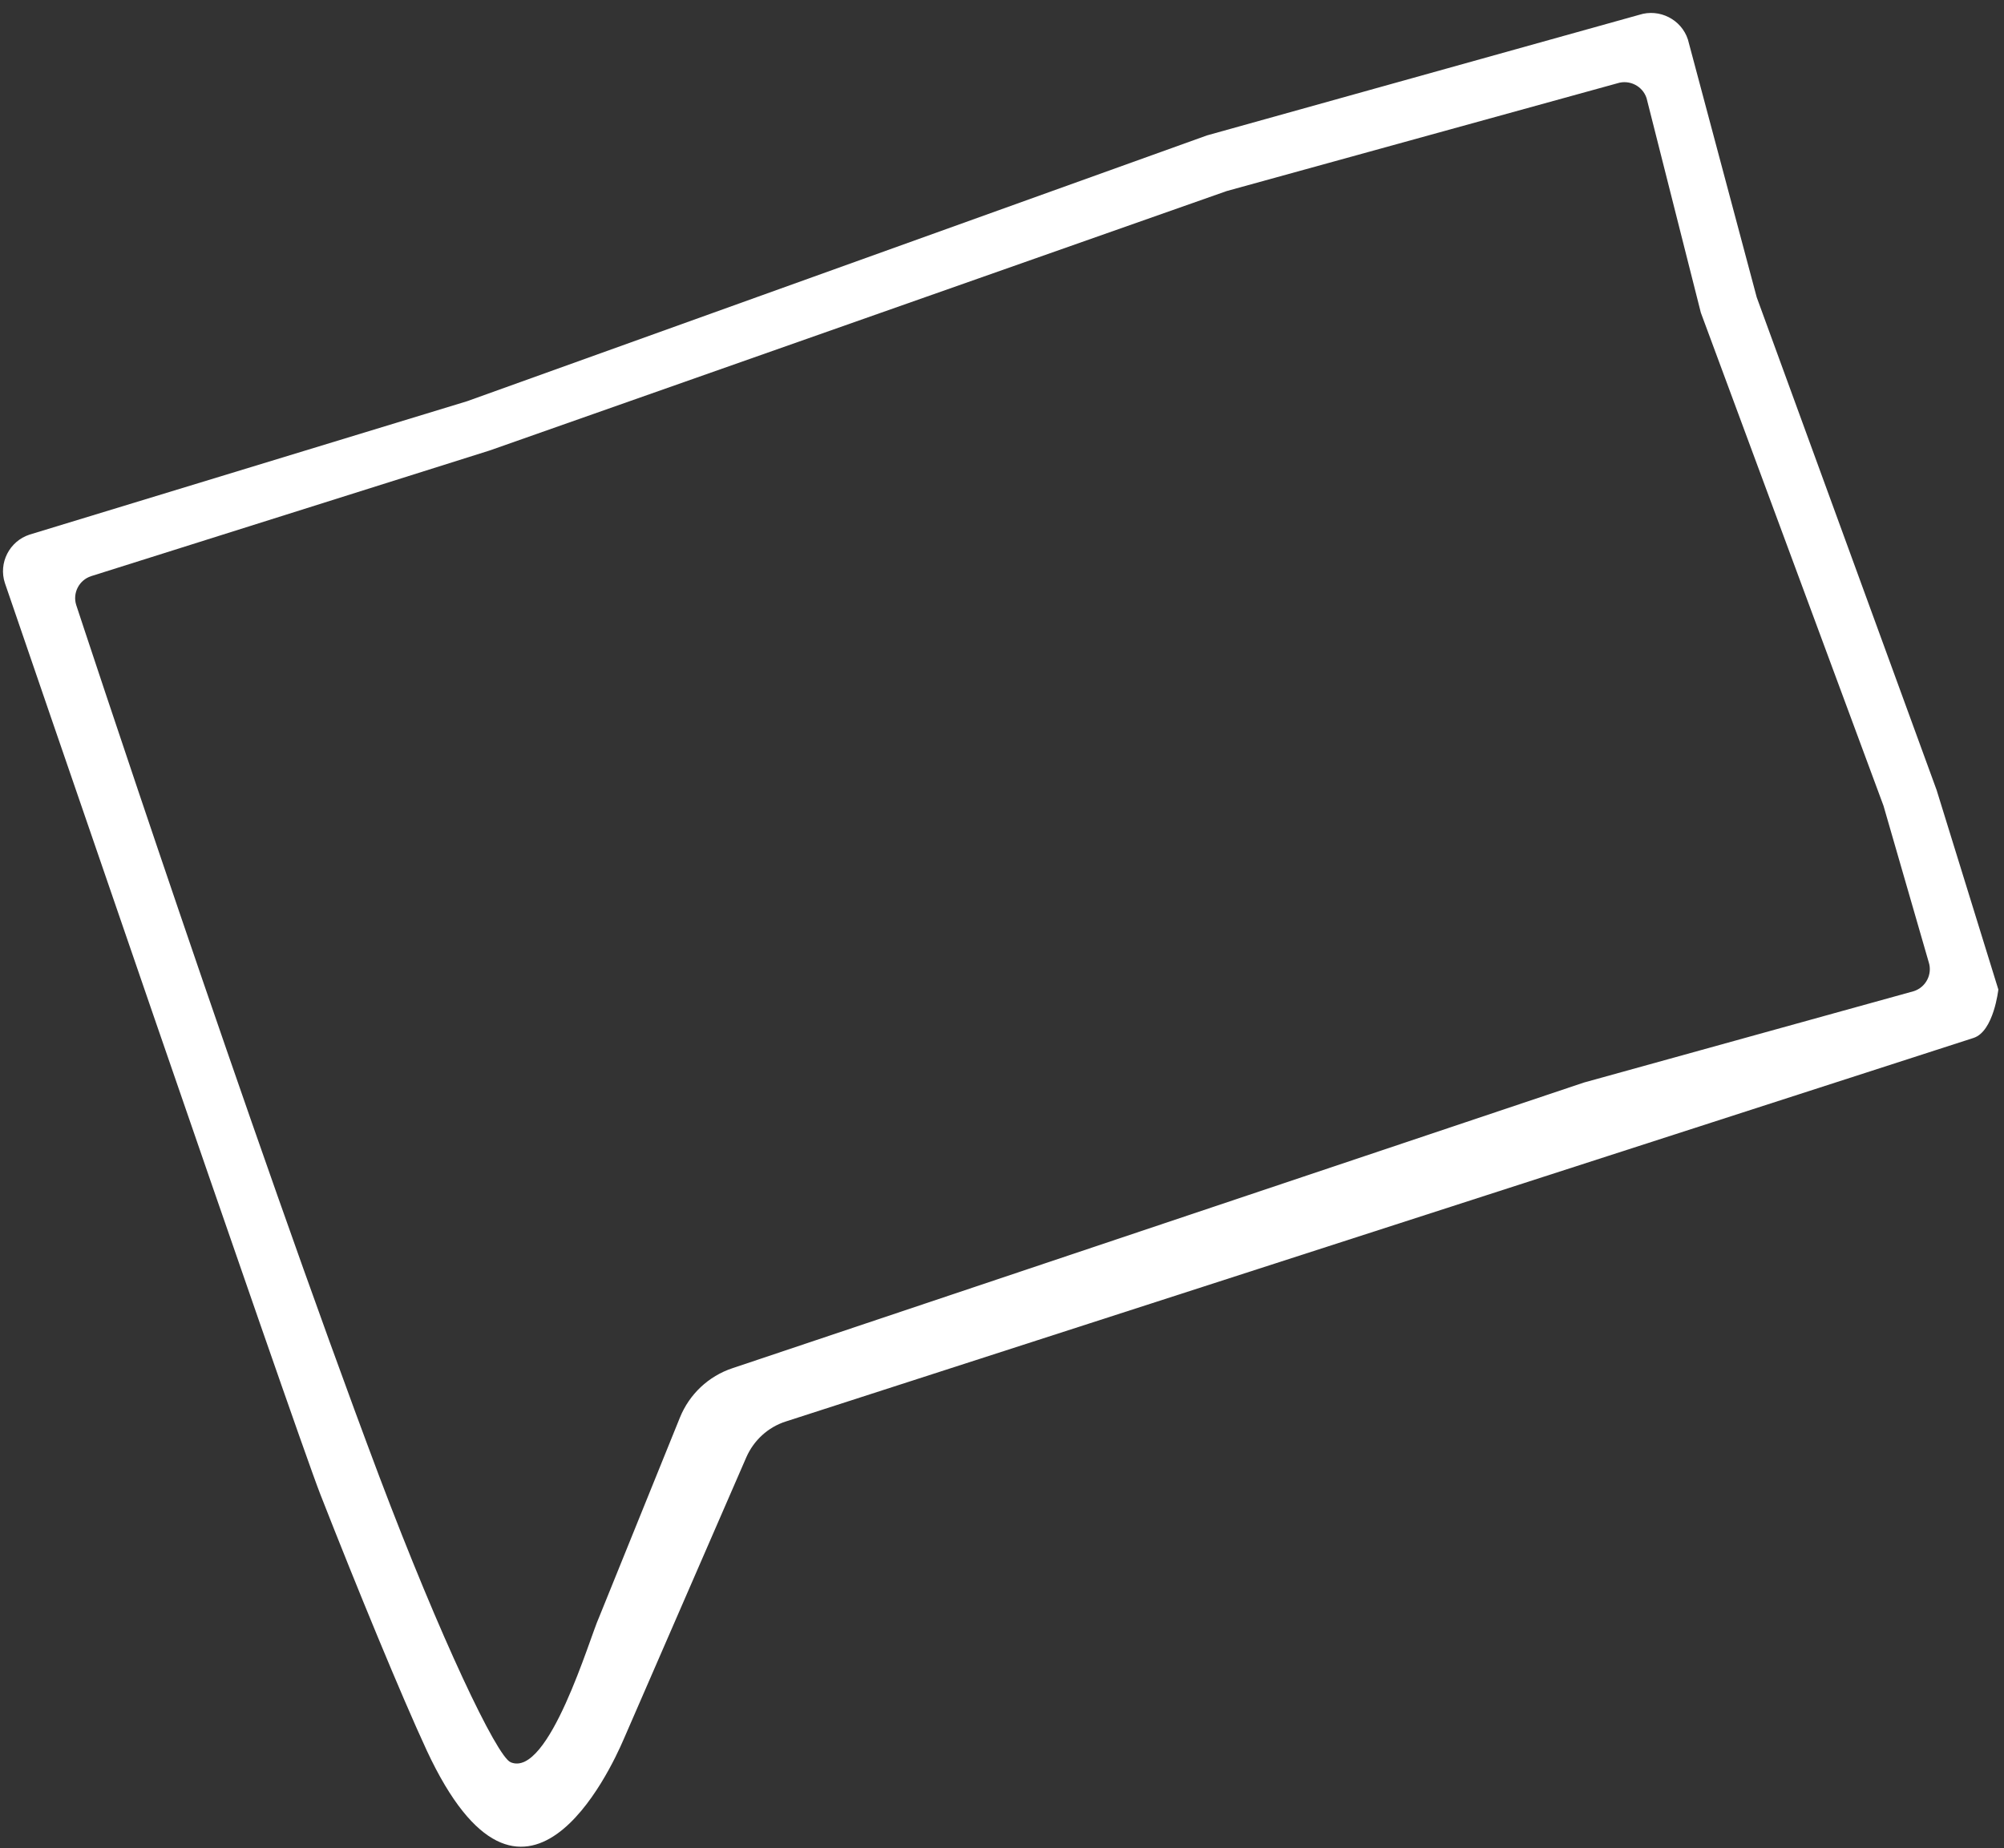 <svg width="129" height="119" viewBox="0 0 129 119" fill="none" xmlns="http://www.w3.org/2000/svg">
<rect x="0" y="0" width="129" height="119" fill="#333333" stroke="none"/>
<path d="M40.14 112.004L48.042 93.83C48.522 92.739 49.437 91.897 50.571 91.531L103.458 74.448L127.041 66.83C128.341 66.41 128.636 63.713 128.636 63.713L124.663 50.871L113.082 19.141L108.653 2.544C108.23 1.249 106.82 0.534 105.52 0.954L77.698 8.718L30.063 25.835L1.909 34.421C0.609 34.841 -0.109 36.244 0.314 37.538C0.314 37.538 18.941 91.914 20.622 96.222C22.991 102.273 25.837 109.184 27.478 112.726C33.707 126.075 39.308 113.938 40.14 112.004ZM4.91 38.967C4.657 38.191 5.087 37.349 5.868 37.097L31.529 29.003L78.961 12.303L104.111 5.363C104.892 5.111 105.737 5.54 105.991 6.317L109.486 20.134L121.244 51.884L124.153 61.949C124.406 62.725 123.975 63.567 123.195 63.819L101.96 69.703L47.149 88.096C45.605 88.608 44.377 89.772 43.769 91.269L38.555 104.153C37.98 105.392 35.326 114.509 32.869 113.468C31.976 113.094 28.353 105.484 24.413 95.063C16.101 72.982 4.91 38.967 4.91 38.967Z" fill="white"/>
</svg>
